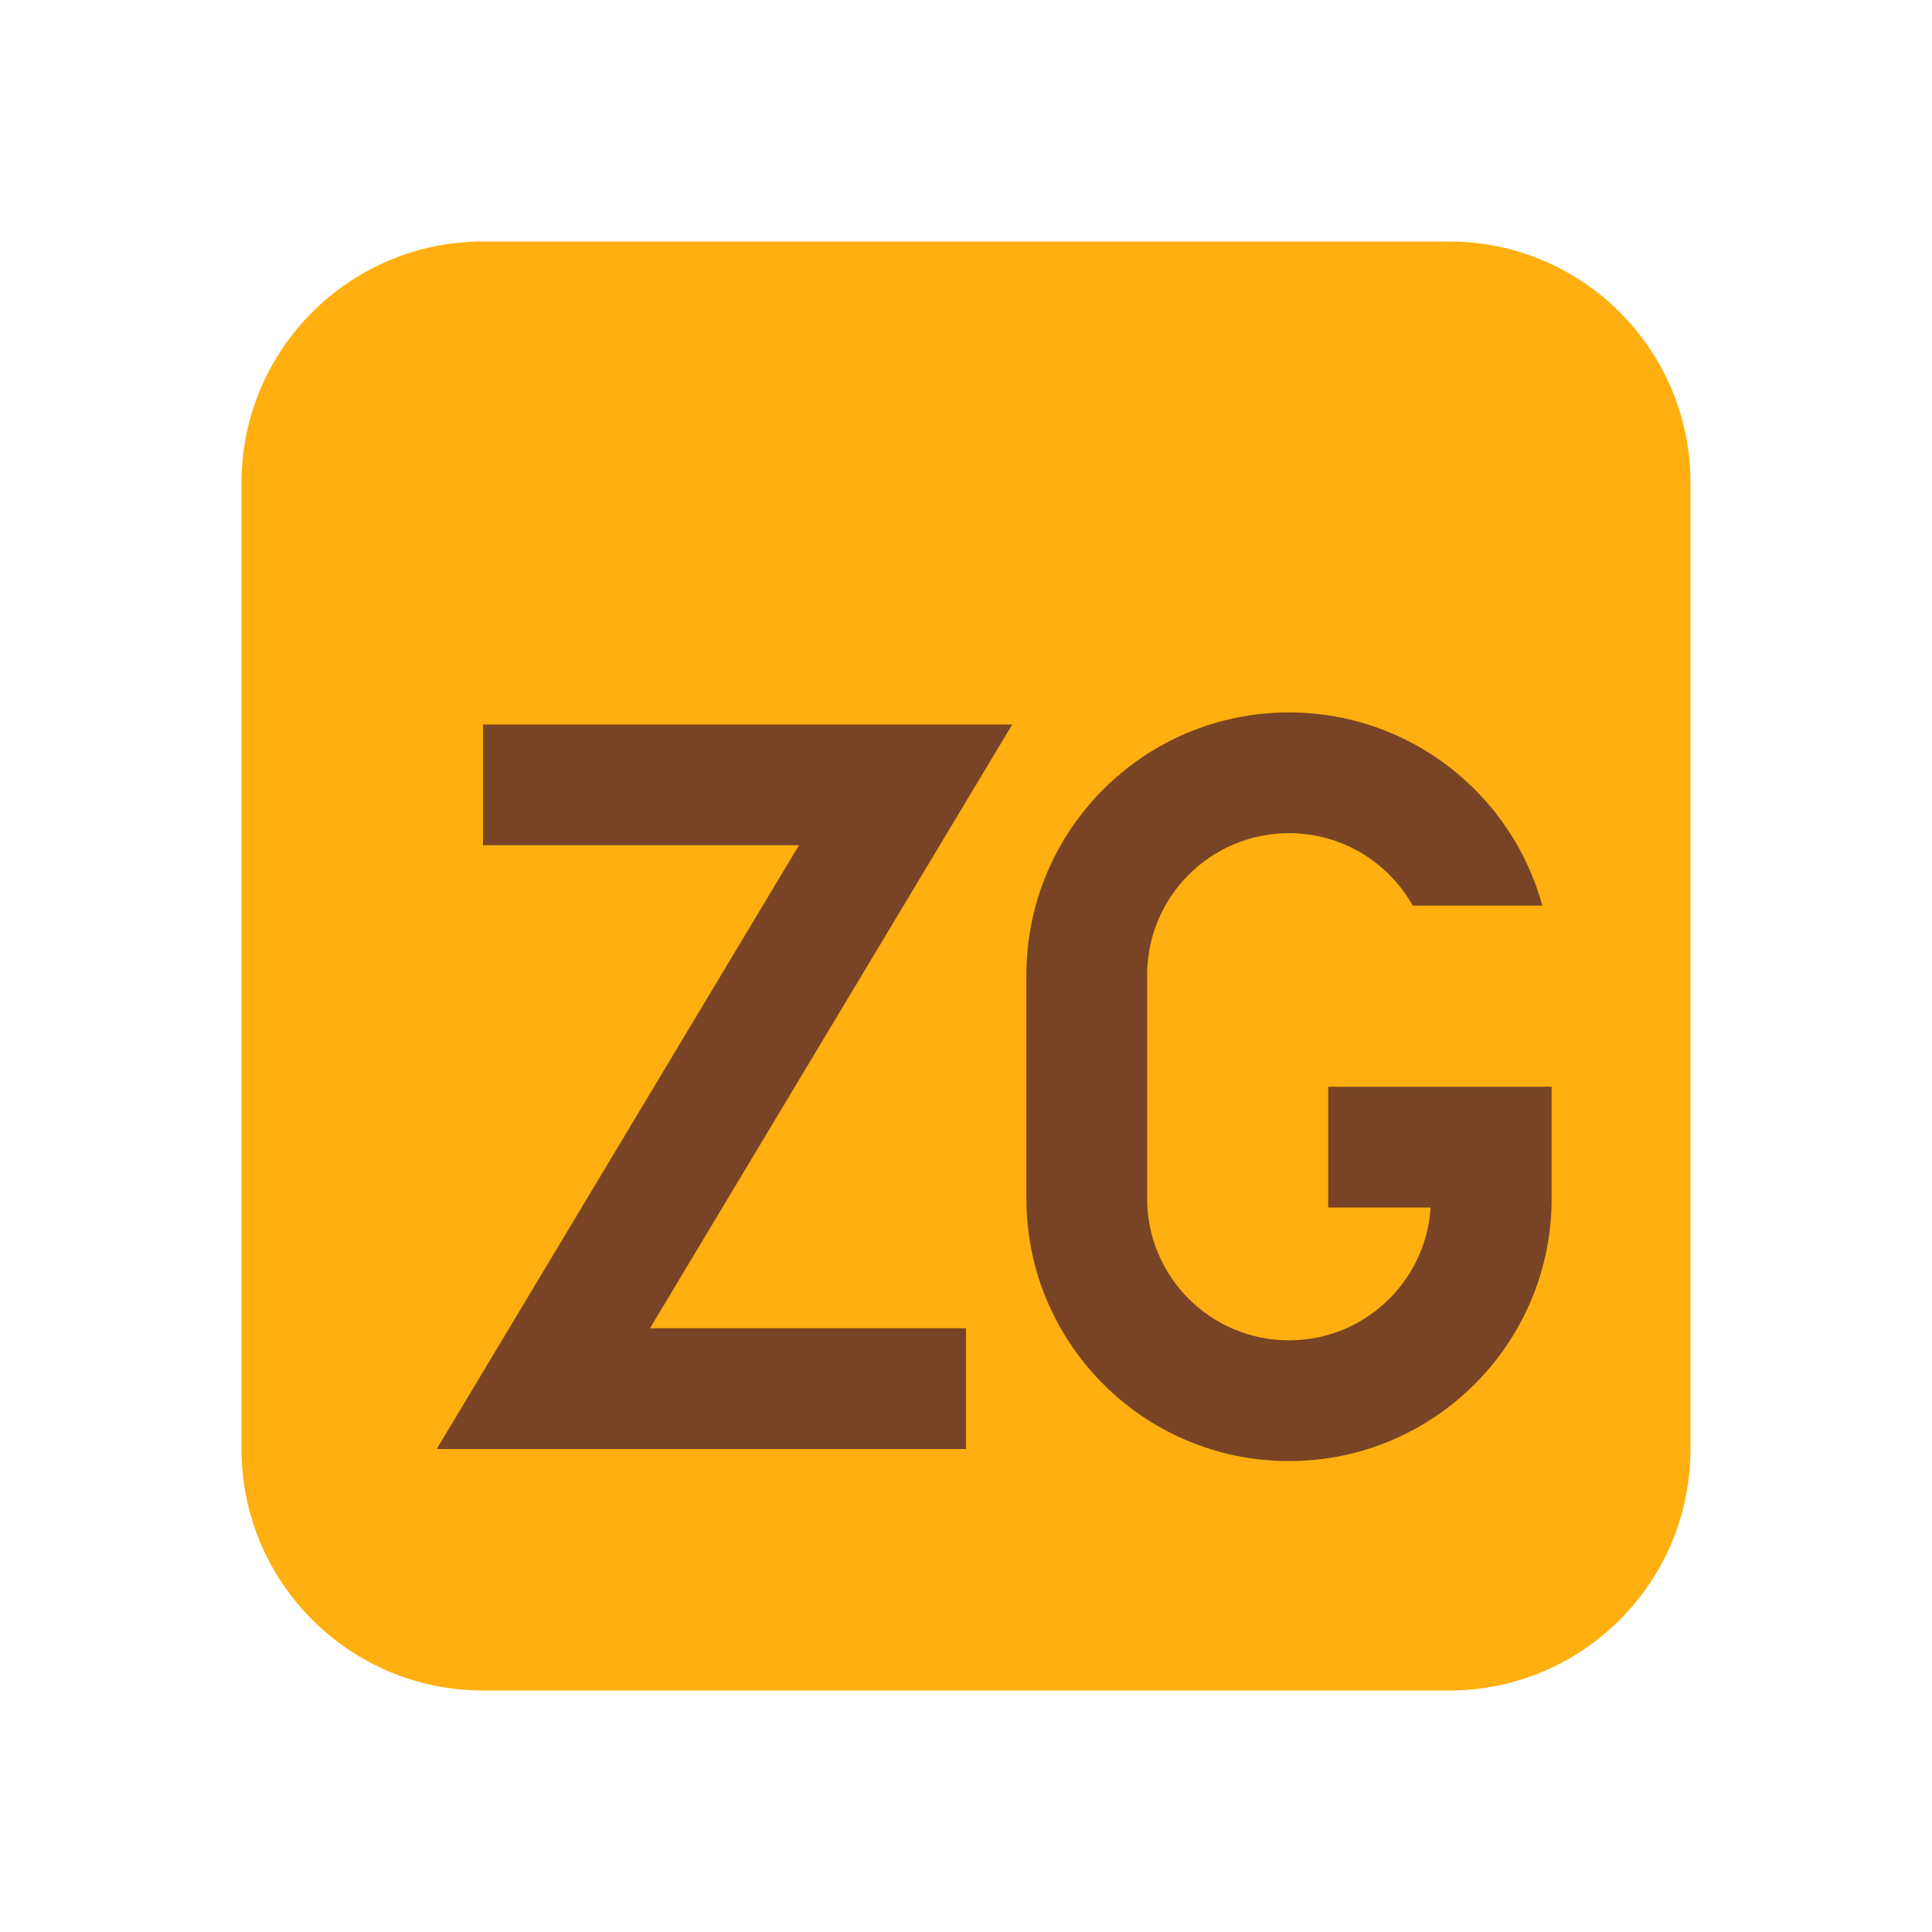 <svg width="16" height="16" viewBox="0 0 16 16" fill="none" xmlns="http://www.w3.org/2000/svg">
<path d="M14 4C14 2.895 13.105 2 12 2H4C2.895 2 2 2.895 2 4V12C2 13.105 2.895 14 4 14H12C13.105 14 14 13.105 14 12V4Z" fill="#FFAF0F"/>
<path fill-rule="evenodd" clip-rule="evenodd" d="M6.617 7H4V6H8.383L5.383 11H8V12H3.617L6.617 7Z" fill="#784425"/>
<path d="M10.675 11.1C11.299 11.1 11.809 10.614 11.848 10H11V9H12.85V9.925C12.85 11.126 11.876 12.1 10.675 12.1C9.474 12.1 8.5 11.126 8.5 9.925V8.075C8.5 6.874 9.474 5.9 10.675 5.9C11.677 5.9 12.521 6.578 12.773 7.5H11.7C11.499 7.142 11.115 6.9 10.675 6.9C10.026 6.9 9.5 7.426 9.5 8.075V9.925C9.5 10.574 10.026 11.1 10.675 11.1Z" fill="#784425"/>
</svg>
